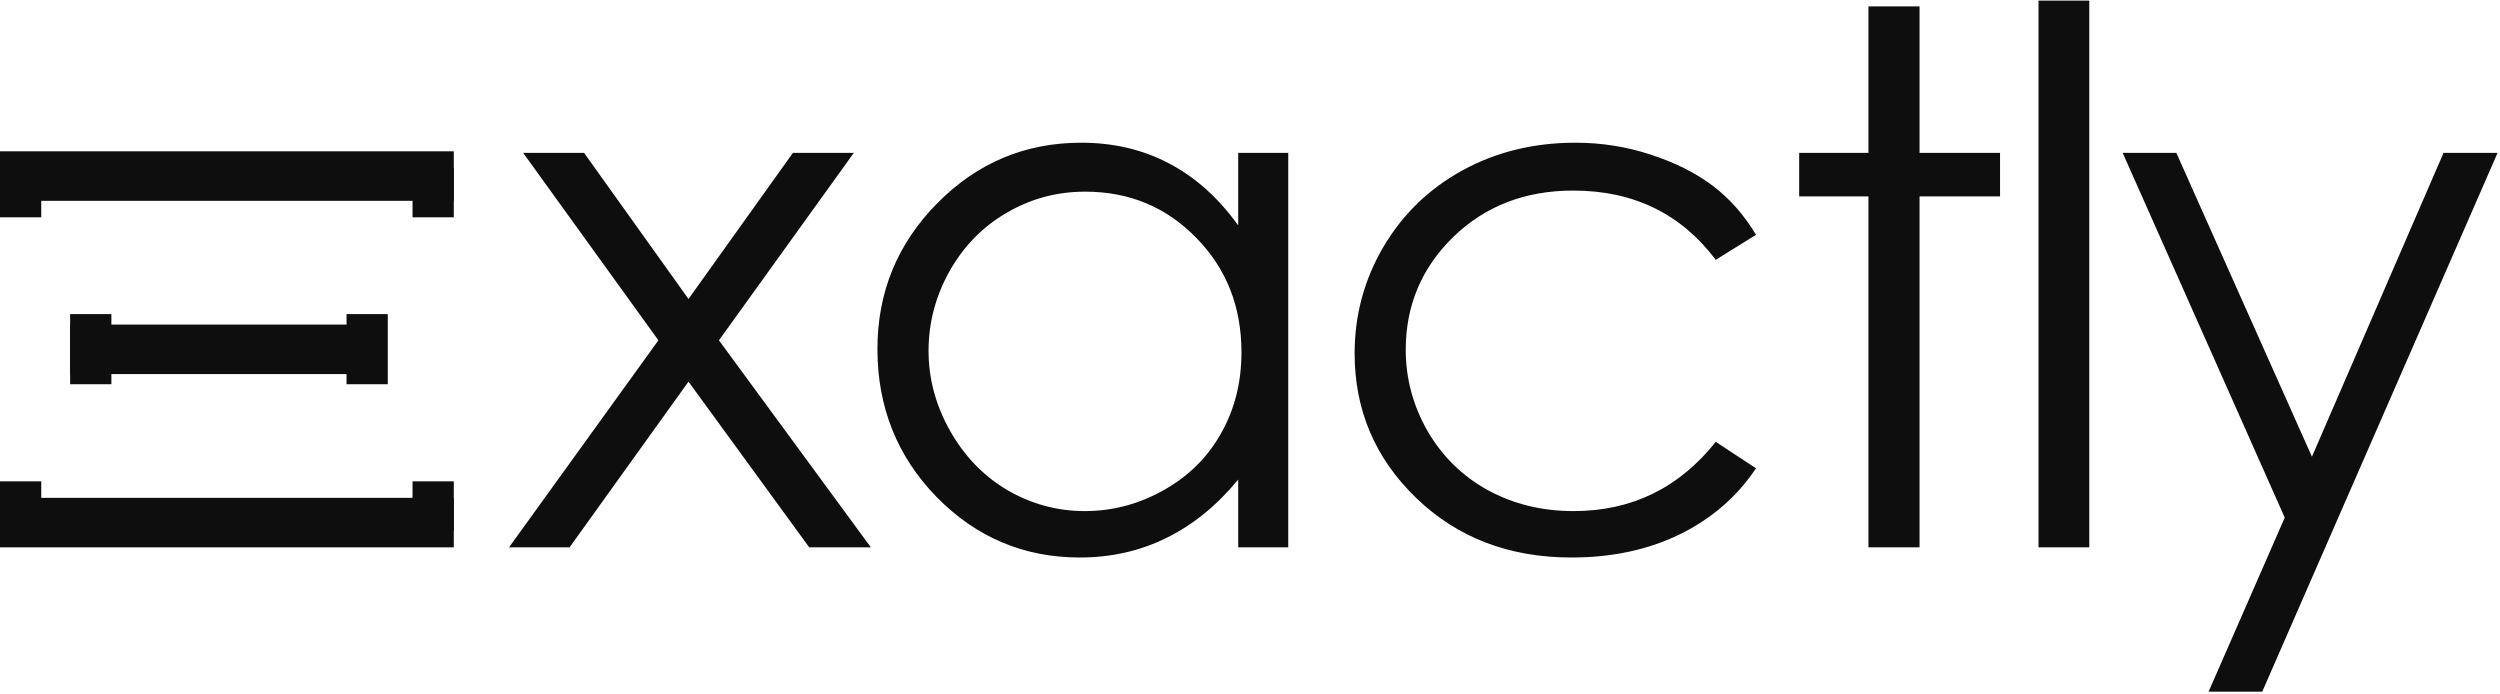 <svg width="3979" height="1104" viewBox="0 0 3979 1104" fill="none" xmlns="http://www.w3.org/2000/svg">
<g clip-path="url(#clip0_56_87)">
<path d="M39.396 280.223H682.865" stroke="#0E0E0E" stroke-width="78.792" stroke-linecap="square"/>
<path d="M151.018 555.995H574.526" stroke="#0E0E0E" stroke-width="78.792" stroke-linecap="square"/>
<path d="M39.396 831.767H682.865" stroke="#0E0E0E" stroke-width="78.792" stroke-linecap="square"/>
<path d="M832.648 243.289H929.602L1095.81 475.856L1262.01 243.289H1358.96L1144.28 541.645L1386.08 871.163H1287.97L1095.81 607.433L906.516 871.163H810.147L1047.91 541.645L832.648 243.289ZM2050.36 243.289V871.163H1970.72V763.244C1936.87 804.413 1898.78 835.385 1856.46 856.16C1814.52 876.934 1768.55 887.322 1718.53 887.322C1629.66 887.322 1553.67 855.194 1490.58 790.946C1427.87 726.31 1396.52 647.827 1396.52 555.495C1396.52 465.084 1428.26 387.754 1491.74 323.505C1555.22 259.255 1631.58 227.131 1720.84 227.131C1772.39 227.131 1818.95 238.095 1860.5 260.025C1902.43 281.954 1939.17 314.848 1970.72 358.707V243.289H2050.36ZM1727.19 305.038C1682.18 305.038 1640.62 316.195 1602.54 338.509C1564.45 360.439 1534.06 391.409 1511.36 431.42C1489.04 471.432 1477.88 513.752 1477.88 558.381C1477.88 602.627 1489.24 644.945 1511.93 685.338C1534.63 725.739 1565.03 757.282 1603.12 779.981C1641.59 802.299 1682.75 813.454 1726.61 813.454C1770.85 813.454 1812.79 802.299 1852.41 779.981C1892.04 757.669 1922.43 727.466 1943.6 689.376C1965.14 651.294 1975.91 608.392 1975.91 560.689C1975.91 487.975 1951.87 427.189 1903.78 378.328C1856.07 329.468 1797.21 305.038 1727.19 305.038ZM2794.85 373.712L2730.8 413.531C2675.39 340.048 2599.8 303.306 2504 303.306C2427.44 303.306 2363.76 327.929 2312.98 377.174C2262.58 426.419 2237.38 486.245 2237.38 556.649C2237.38 602.43 2248.92 645.523 2272.01 685.916C2295.48 726.31 2327.41 757.669 2367.81 779.981C2408.59 802.299 2454.18 813.454 2504.58 813.454C2596.91 813.454 2672.32 776.711 2730.8 703.231L2794.85 745.358C2764.84 790.368 2724.45 825.378 2673.66 850.388C2623.26 875.011 2565.75 887.322 2501.11 887.322C2401.85 887.322 2319.52 855.772 2254.12 792.679C2188.71 729.587 2156.01 652.831 2156.01 562.42C2156.01 501.633 2171.21 445.271 2201.6 393.333C2232.38 341.01 2274.51 300.229 2327.98 270.99C2381.46 241.75 2441.29 227.131 2507.46 227.131C2549.01 227.131 2589.02 233.479 2627.49 246.175C2666.35 258.87 2699.25 275.414 2726.18 295.804C2753.11 316.195 2776 342.164 2794.85 373.712ZM2973.8 10.145H3055.16V243.289H3183.28V312.54H3055.16V871.163H2973.8V312.54H2863.57V243.289H2973.8V10.145ZM3244.5 0.911H3325.29V871.163H3244.5V0.911ZM3378.43 243.289H3463.84L3679.67 726.888L3889.15 243.289H3975.14L3600.61 1100.84H3515.2L3636.39 823.842L3378.43 243.289Z" fill="#0E0E0E"/>
<path d="M32.83 267.091V345.883" stroke="#0E0E0E" stroke-width="65.66"/>
<path d="M144.452 499.927V611.549" stroke="#0E0E0E" stroke-width="65.66"/>
<path d="M584.375 499.927V611.549" stroke="#0E0E0E" stroke-width="65.66"/>
<path d="M32.83 766.107V844.899" stroke="#0E0E0E" stroke-width="65.66"/>
<path d="M689.431 766.107V844.899" stroke="#0E0E0E" stroke-width="65.66"/>
<path d="M689.431 267.091V345.883" stroke="#0E0E0E" stroke-width="65.66"/>
</g>
<defs>
<clipPath id="clip0_56_87">
<rect width="3979" height="1103.09" fill="white" transform="translate(0 0.911)"/>
</clipPath>
</defs>
</svg>
